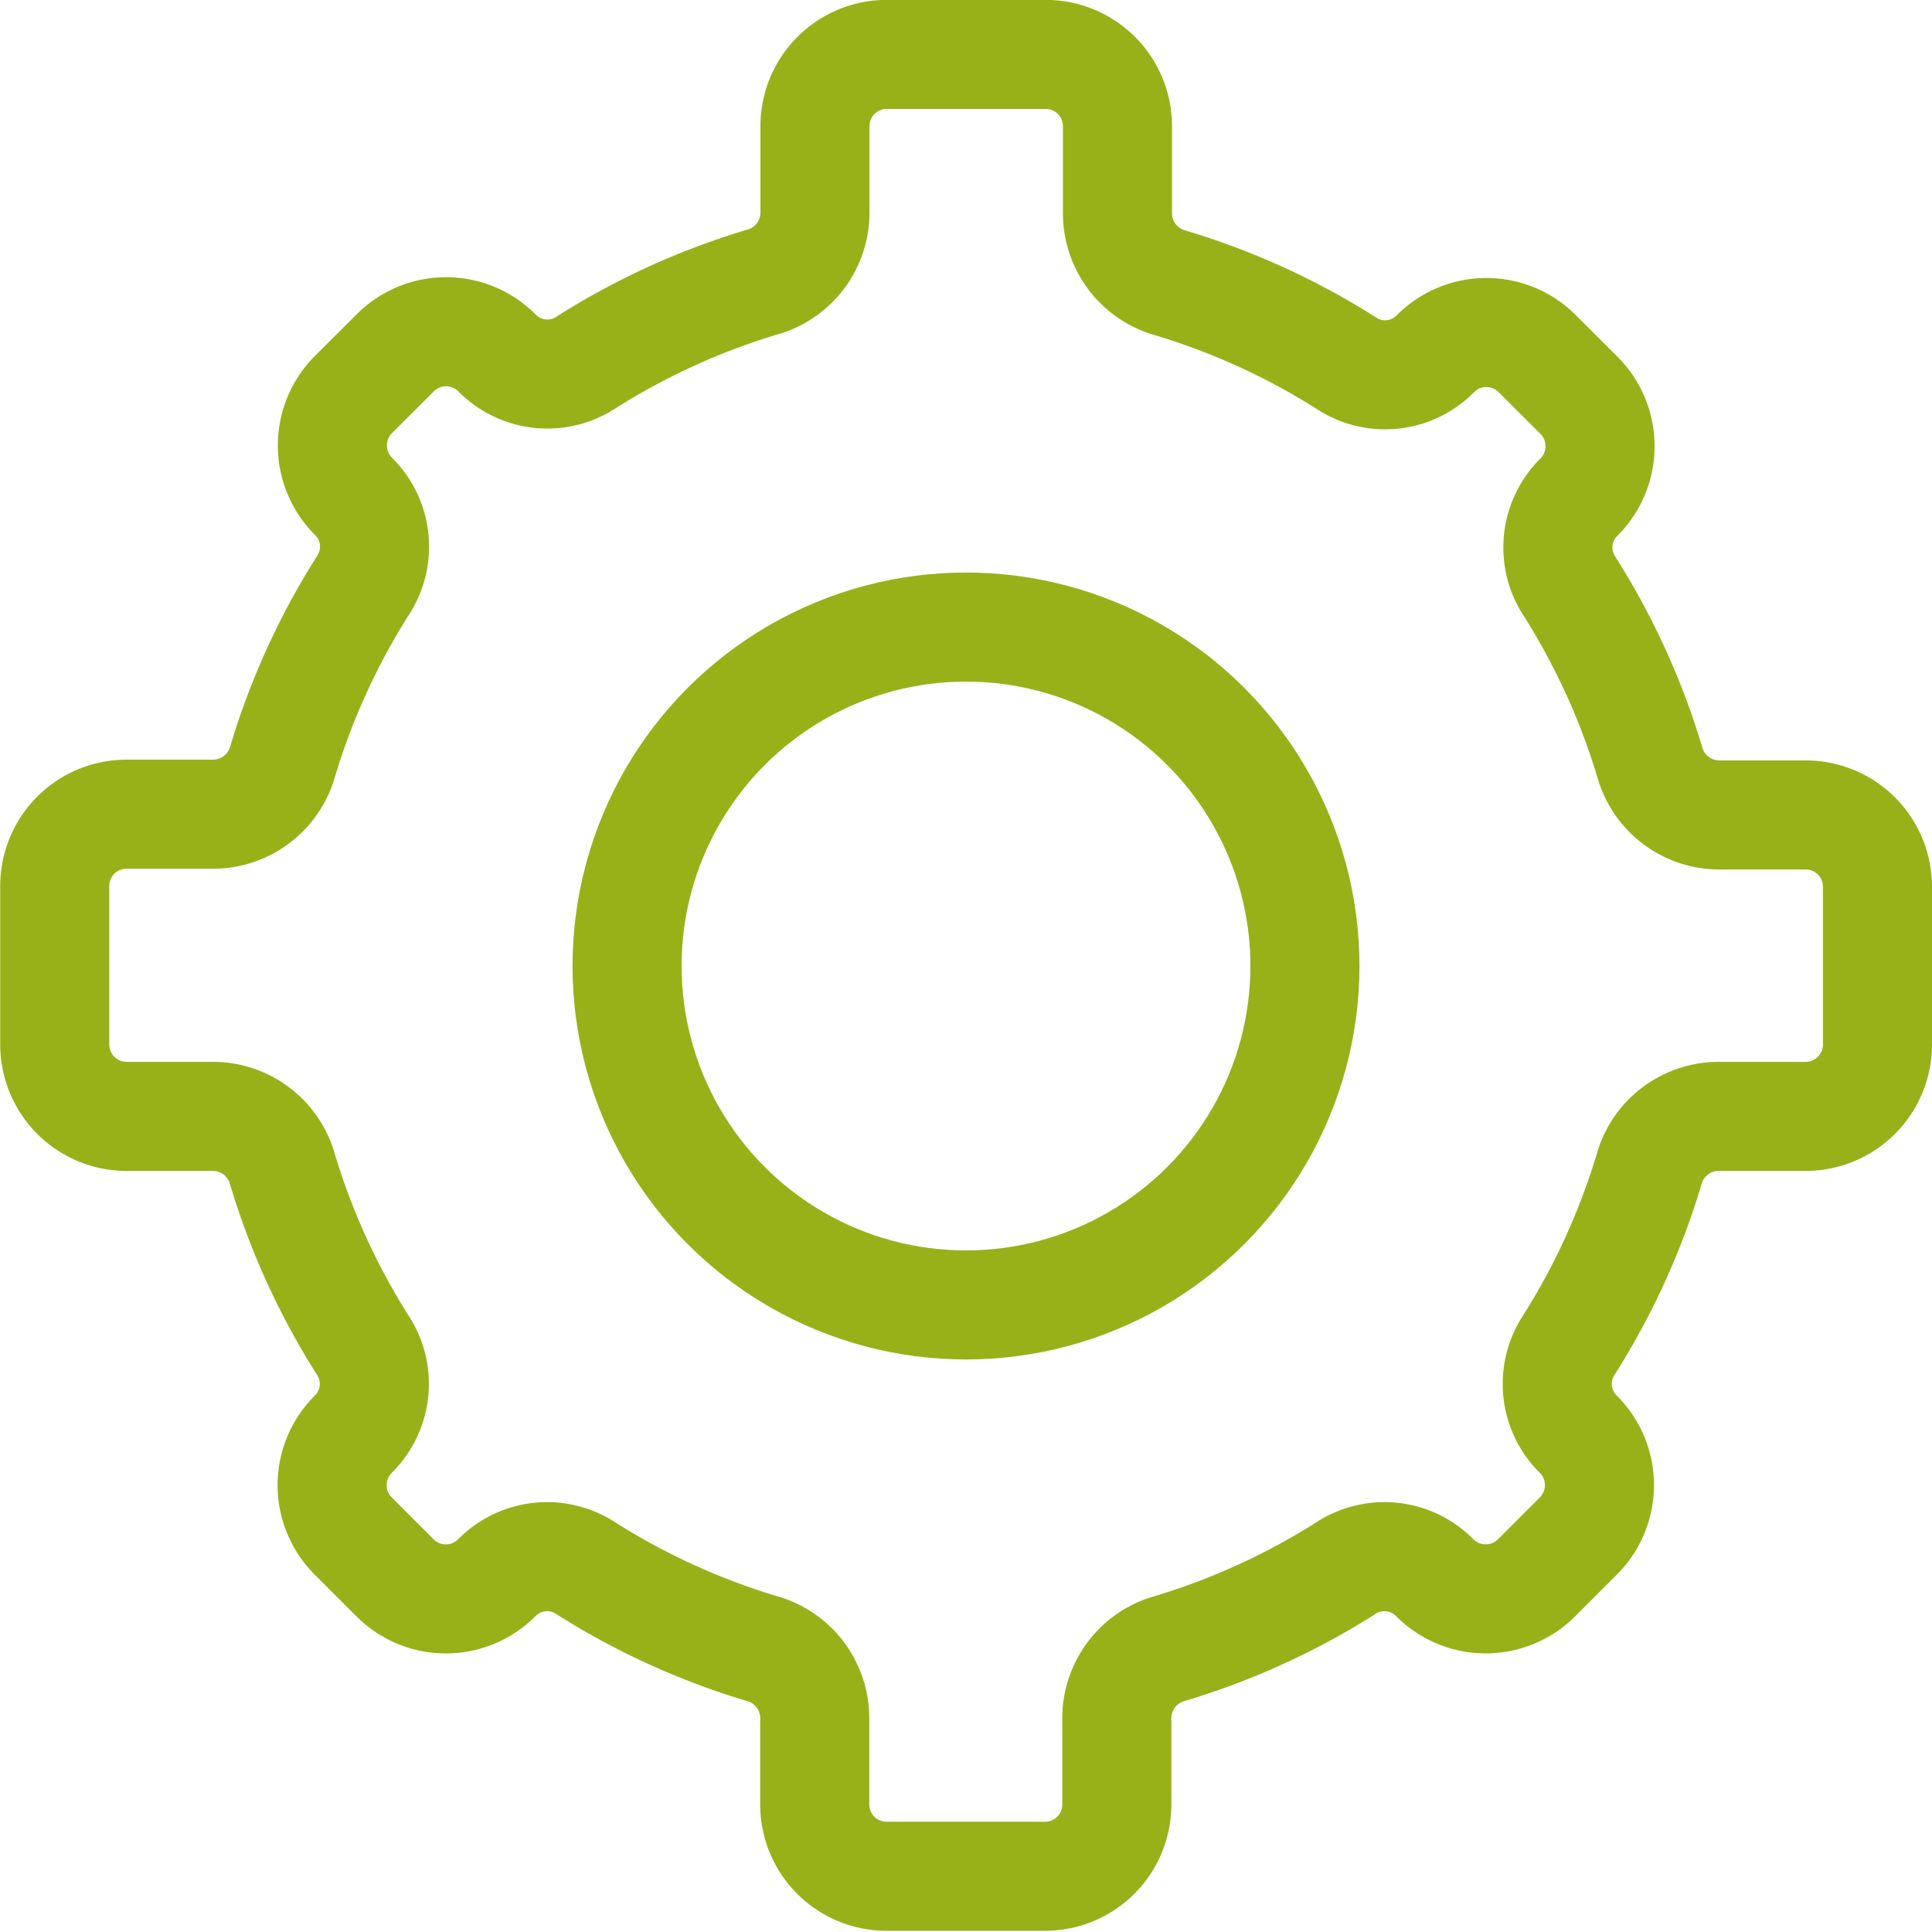 <svg xmlns="http://www.w3.org/2000/svg" width="17.716" height="17.716" viewBox="0 0 17.716 17.716">
  <g id="icon-settings" transform="translate(0.5 0.5)">
    <circle id="ellipse" cx="3.108" cy="3.108" r="3.108" transform="translate(5.25 5.25)" fill="none" stroke="#98b119" stroke-linecap="round" stroke-linejoin="round" stroke-width="1"/>
    <path id="path" d="M301.855,765.827v-1.453a.658.658,0,0,0-.659-.659h-.781a.663.663,0,0,1-.641-.461,6.493,6.493,0,0,0-.755-1.655.648.648,0,0,1,.1-.8h0a.66.66,0,0,0,0-.931l-.385-.384a.658.658,0,0,0-.931,0h0a.647.647,0,0,1-.8.1,6.471,6.471,0,0,0-1.656-.755.663.663,0,0,1-.461-.642V757.4a.658.658,0,0,0-.658-.659H292.77a.658.658,0,0,0-.658.659v.781a.662.662,0,0,1-.461.641,6.5,6.5,0,0,0-1.656.755.647.647,0,0,1-.8-.1h0a.658.658,0,0,0-.931,0l-.385.384a.66.66,0,0,0,0,.931h0a.648.648,0,0,1,.1.8,6.493,6.493,0,0,0-.755,1.655.663.663,0,0,1-.641.461H285.8a.658.658,0,0,0-.659.659v1.453a.659.659,0,0,0,.659.659h.781a.662.662,0,0,1,.641.461,6.505,6.505,0,0,0,.755,1.655.648.648,0,0,1-.1.8h0a.659.659,0,0,0,0,.931l.385.385a.659.659,0,0,0,.931,0h0a.647.647,0,0,1,.8-.1,6.5,6.5,0,0,0,1.656.755.663.663,0,0,1,.461.641v.781a.658.658,0,0,0,.658.659h1.454a.658.658,0,0,0,.658-.659v-.781a.663.663,0,0,1,.461-.641,6.5,6.5,0,0,0,1.656-.755.647.647,0,0,1,.8.1h0a.66.66,0,0,0,.931,0l.385-.385a.659.659,0,0,0,0-.931h0a.648.648,0,0,1-.1-.8,6.505,6.505,0,0,0,.755-1.655.662.662,0,0,1,.641-.461h.781A.659.659,0,0,0,301.855,765.827Z" transform="translate(-285.139 -756.742)" fill="none" stroke="#98b119" stroke-linecap="round" stroke-linejoin="round" stroke-width="1"/>
  </g>
</svg>

